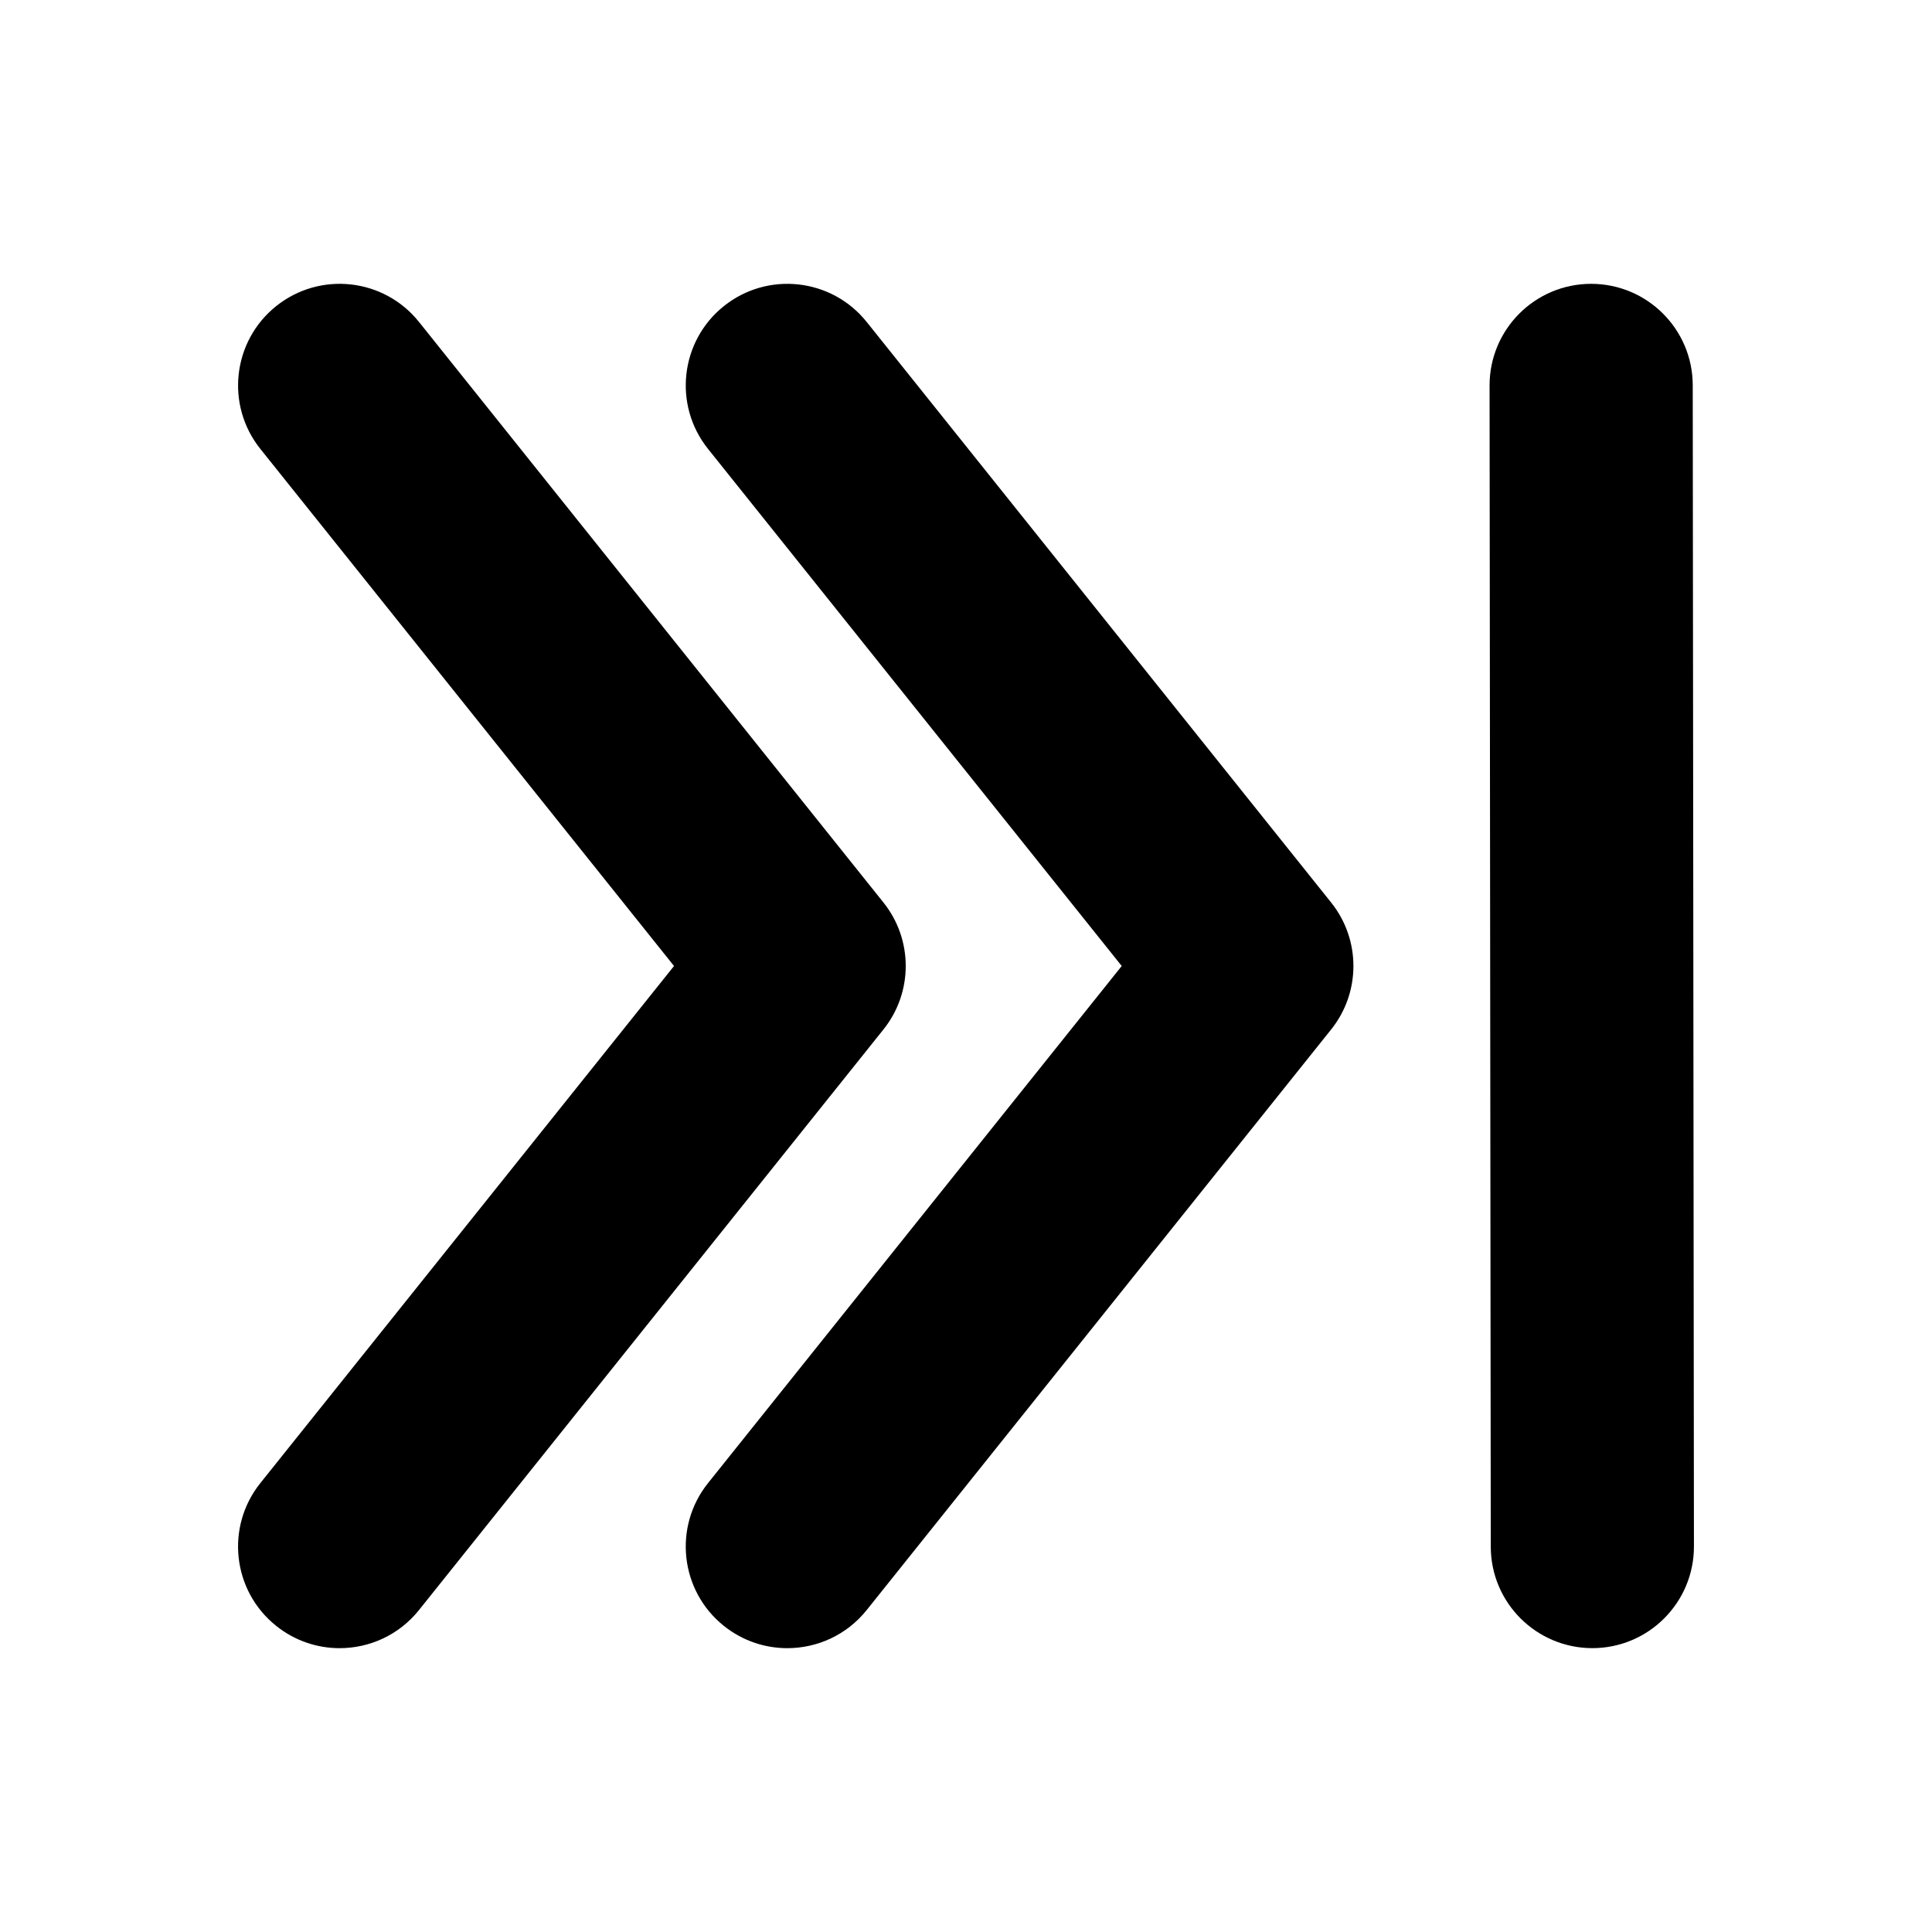 <svg xmlns="http://www.w3.org/2000/svg" xmlns:xlink="http://www.w3.org/1999/xlink" version="1.1" x="0px" y="0px" viewBox="0 0 100 100" enable-background="new 0 0 100 100" xml:space="preserve"><g><path fill="#000000" d="M40.751,85.309c-1.152,0-2.313-0.376-3.283-1.153c-2.268-1.813-2.635-5.123-0.821-7.391L58.06,50   L36.647,23.235c-1.814-2.268-1.446-5.578,0.821-7.392c2.269-1.813,5.577-1.446,7.392,0.822L68.9,46.715   c1.537,1.921,1.537,4.65,0,6.57L44.86,83.336C43.822,84.634,42.293,85.309,40.751,85.309z"></path><path fill="#000000" d="M87.616,19.941c-0.005-2.904-2.362-5.253-5.268-5.25c-2.904,0.006-5.254,2.365-5.248,5.27l0.062,60.098   c0.005,2.903,2.362,5.251,5.268,5.249c2.904-0.007,5.254-2.365,5.248-5.27L87.616,19.941z"></path><path fill="#000000" d="M17.578,85.309c-1.152,0-2.312-0.377-3.282-1.153c-2.269-1.813-2.636-5.123-0.821-7.391L34.887,50   L13.475,23.235c-1.814-2.268-1.446-5.578,0.821-7.392c2.269-1.813,5.577-1.447,7.391,0.821l24.041,30.05   c1.537,1.921,1.537,4.65,0,6.57L21.687,83.336C20.649,84.634,19.121,85.309,17.578,85.309z"></path></g></svg>